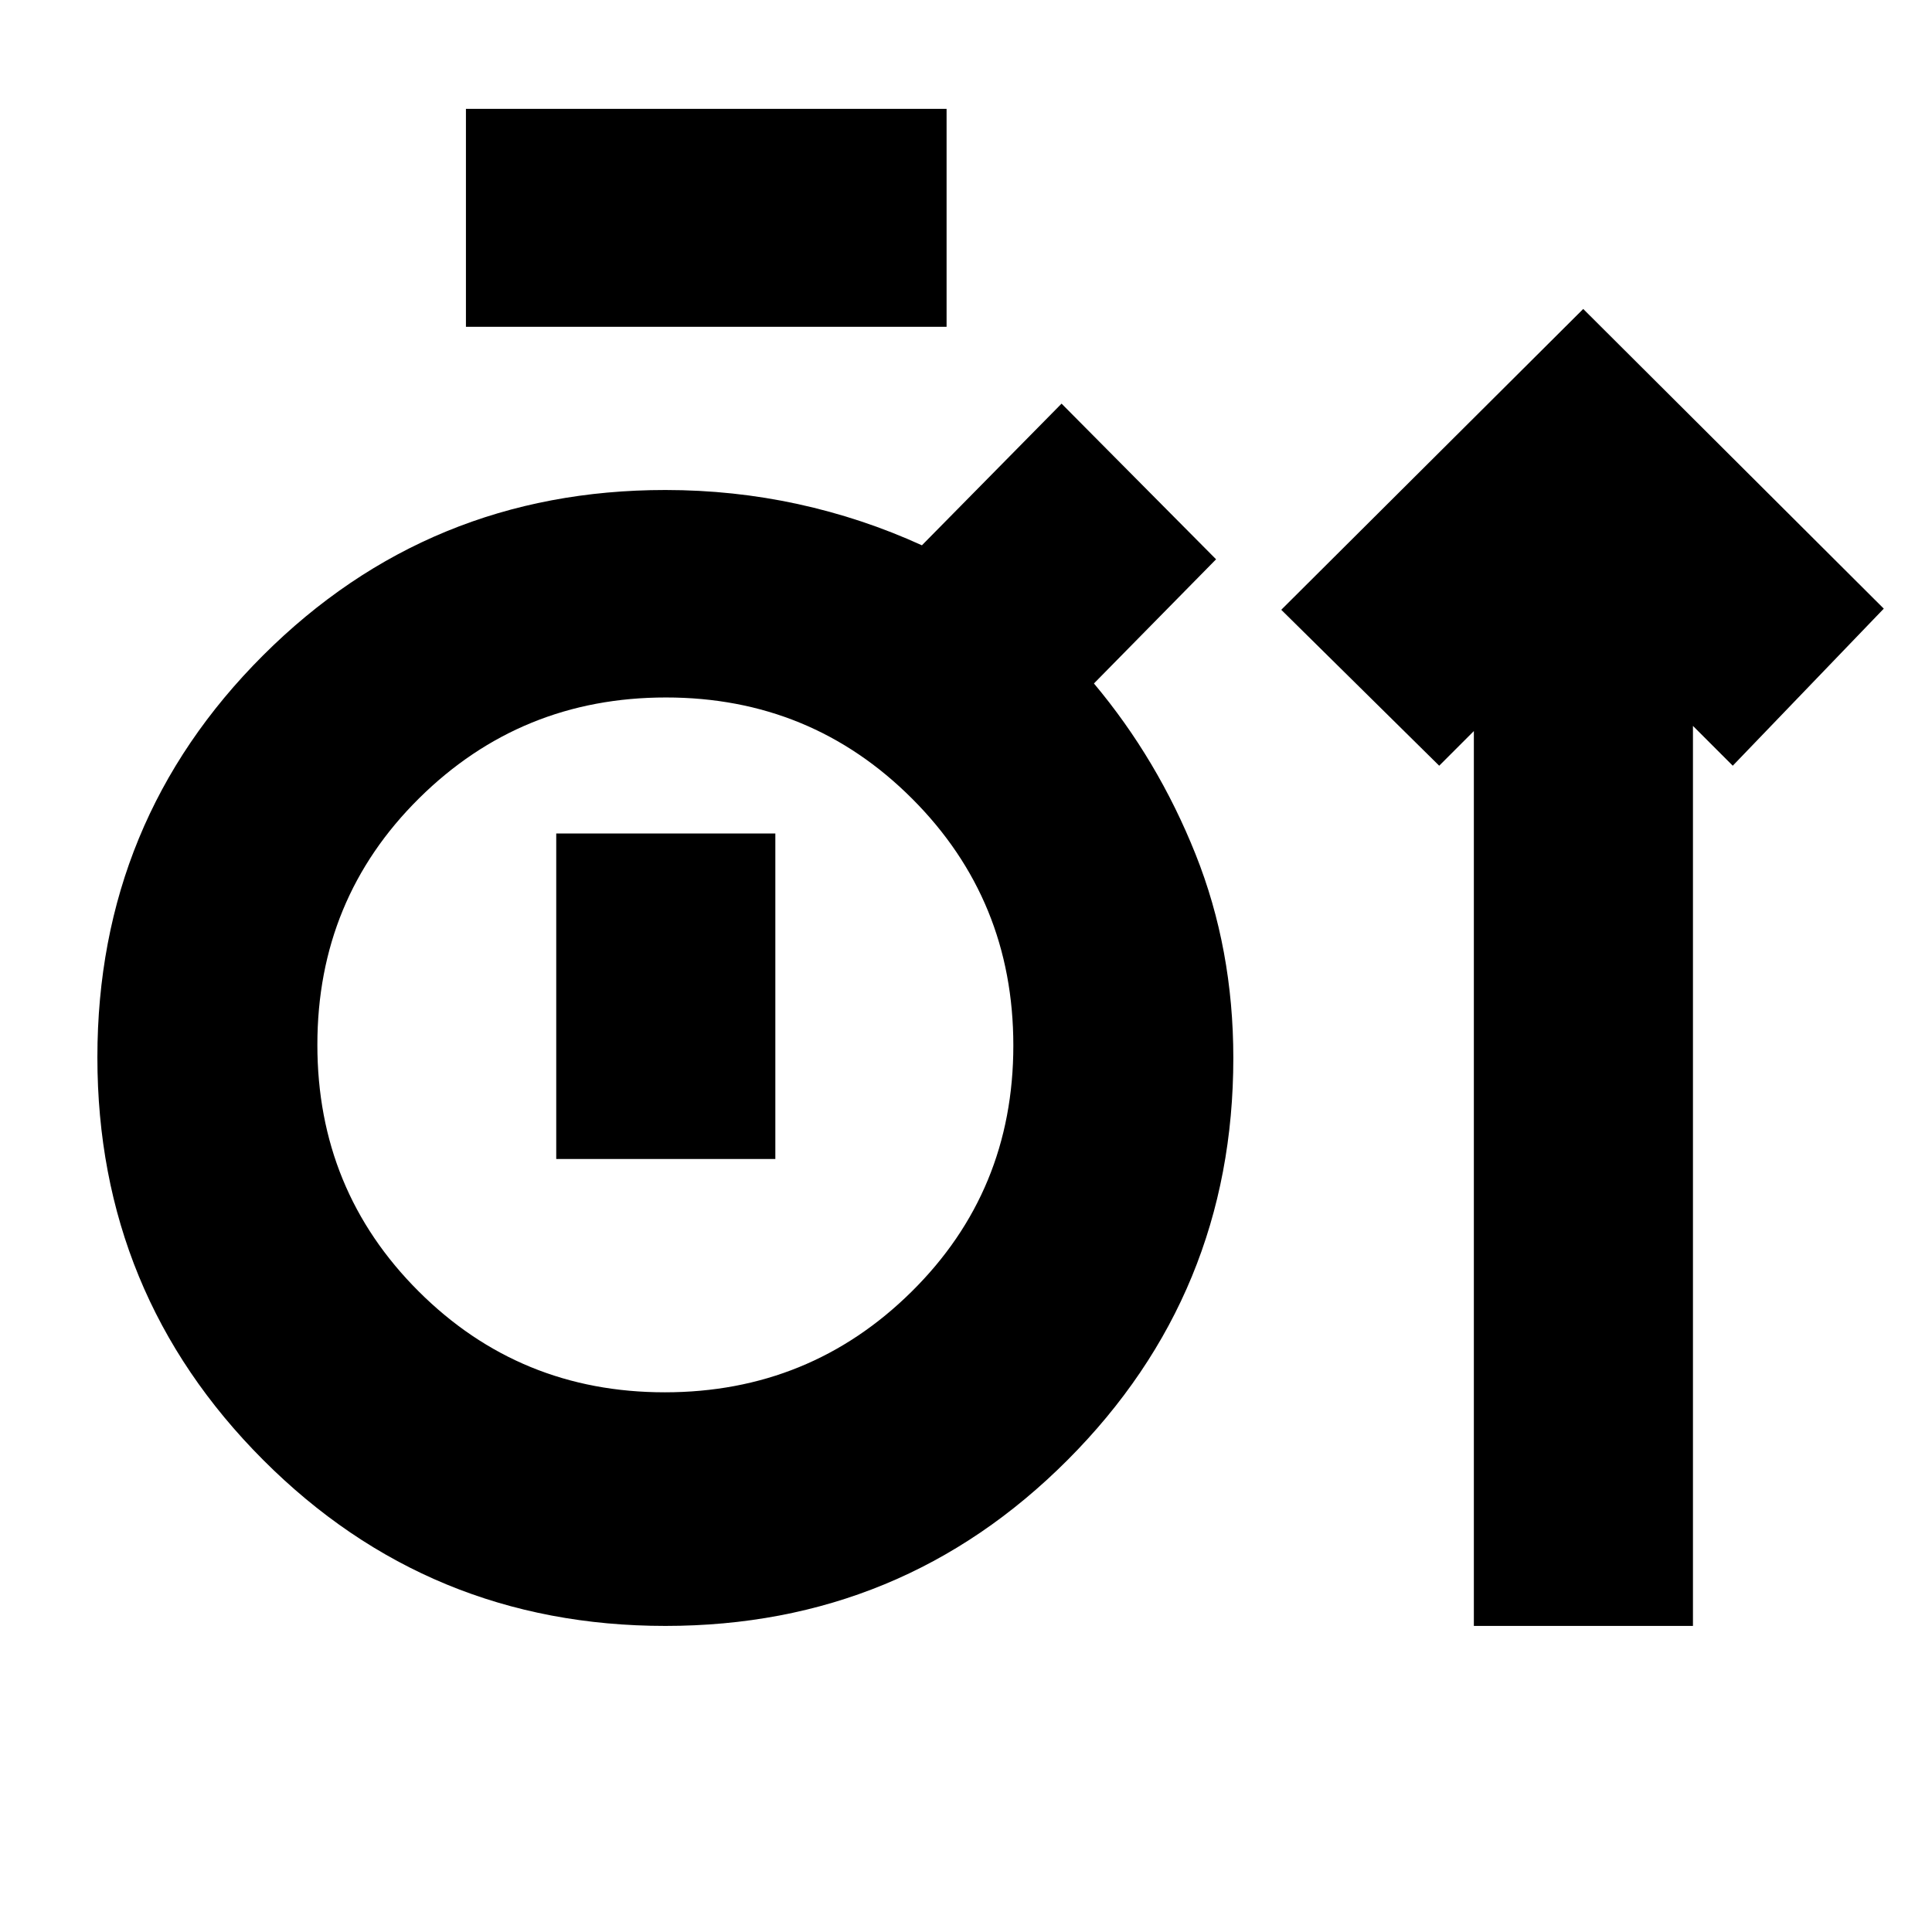 <svg xmlns="http://www.w3.org/2000/svg" height="20" viewBox="0 -960 960 960" width="20"><path d="M330.64-152.09q-117.58 0-199.91-82.51-82.34-82.51-82.34-200.02t82.31-199.71q82.32-82.19 199.91-82.19 33.73 0 65.79 6.97 32.05 6.98 61.69 20.51l69.39-70.4 76.78 77.35-60.69 61.7q31.7 37.8 50.48 84.82 18.78 47.02 18.78 101.27 0 117.21-82.31 199.71-82.3 82.5-199.88 82.5Zm401.71 0v-444.65l-17.22 17.22L636.65-657 786.7-806.48l149.34 148.91L861-579.52l-19.78-19.78v447.21H732.35ZM231.52-797.61v-108.3h238.83v108.3H231.52Zm98.78 529.44q72.05 0 122.63-49.98 50.59-49.97 50.59-122.33 0-72.35-50.28-122.65-50.28-50.3-122.32-50.3-72.05 0-122.64 50.06-50.58 50.06-50.58 122.54 0 72.24 50.27 122.45 50.28 50.21 122.33 50.21Zm-53.91-115.92h108.87v-161.74H276.39v161.74Zm54.22-56.43Z"/></svg>
